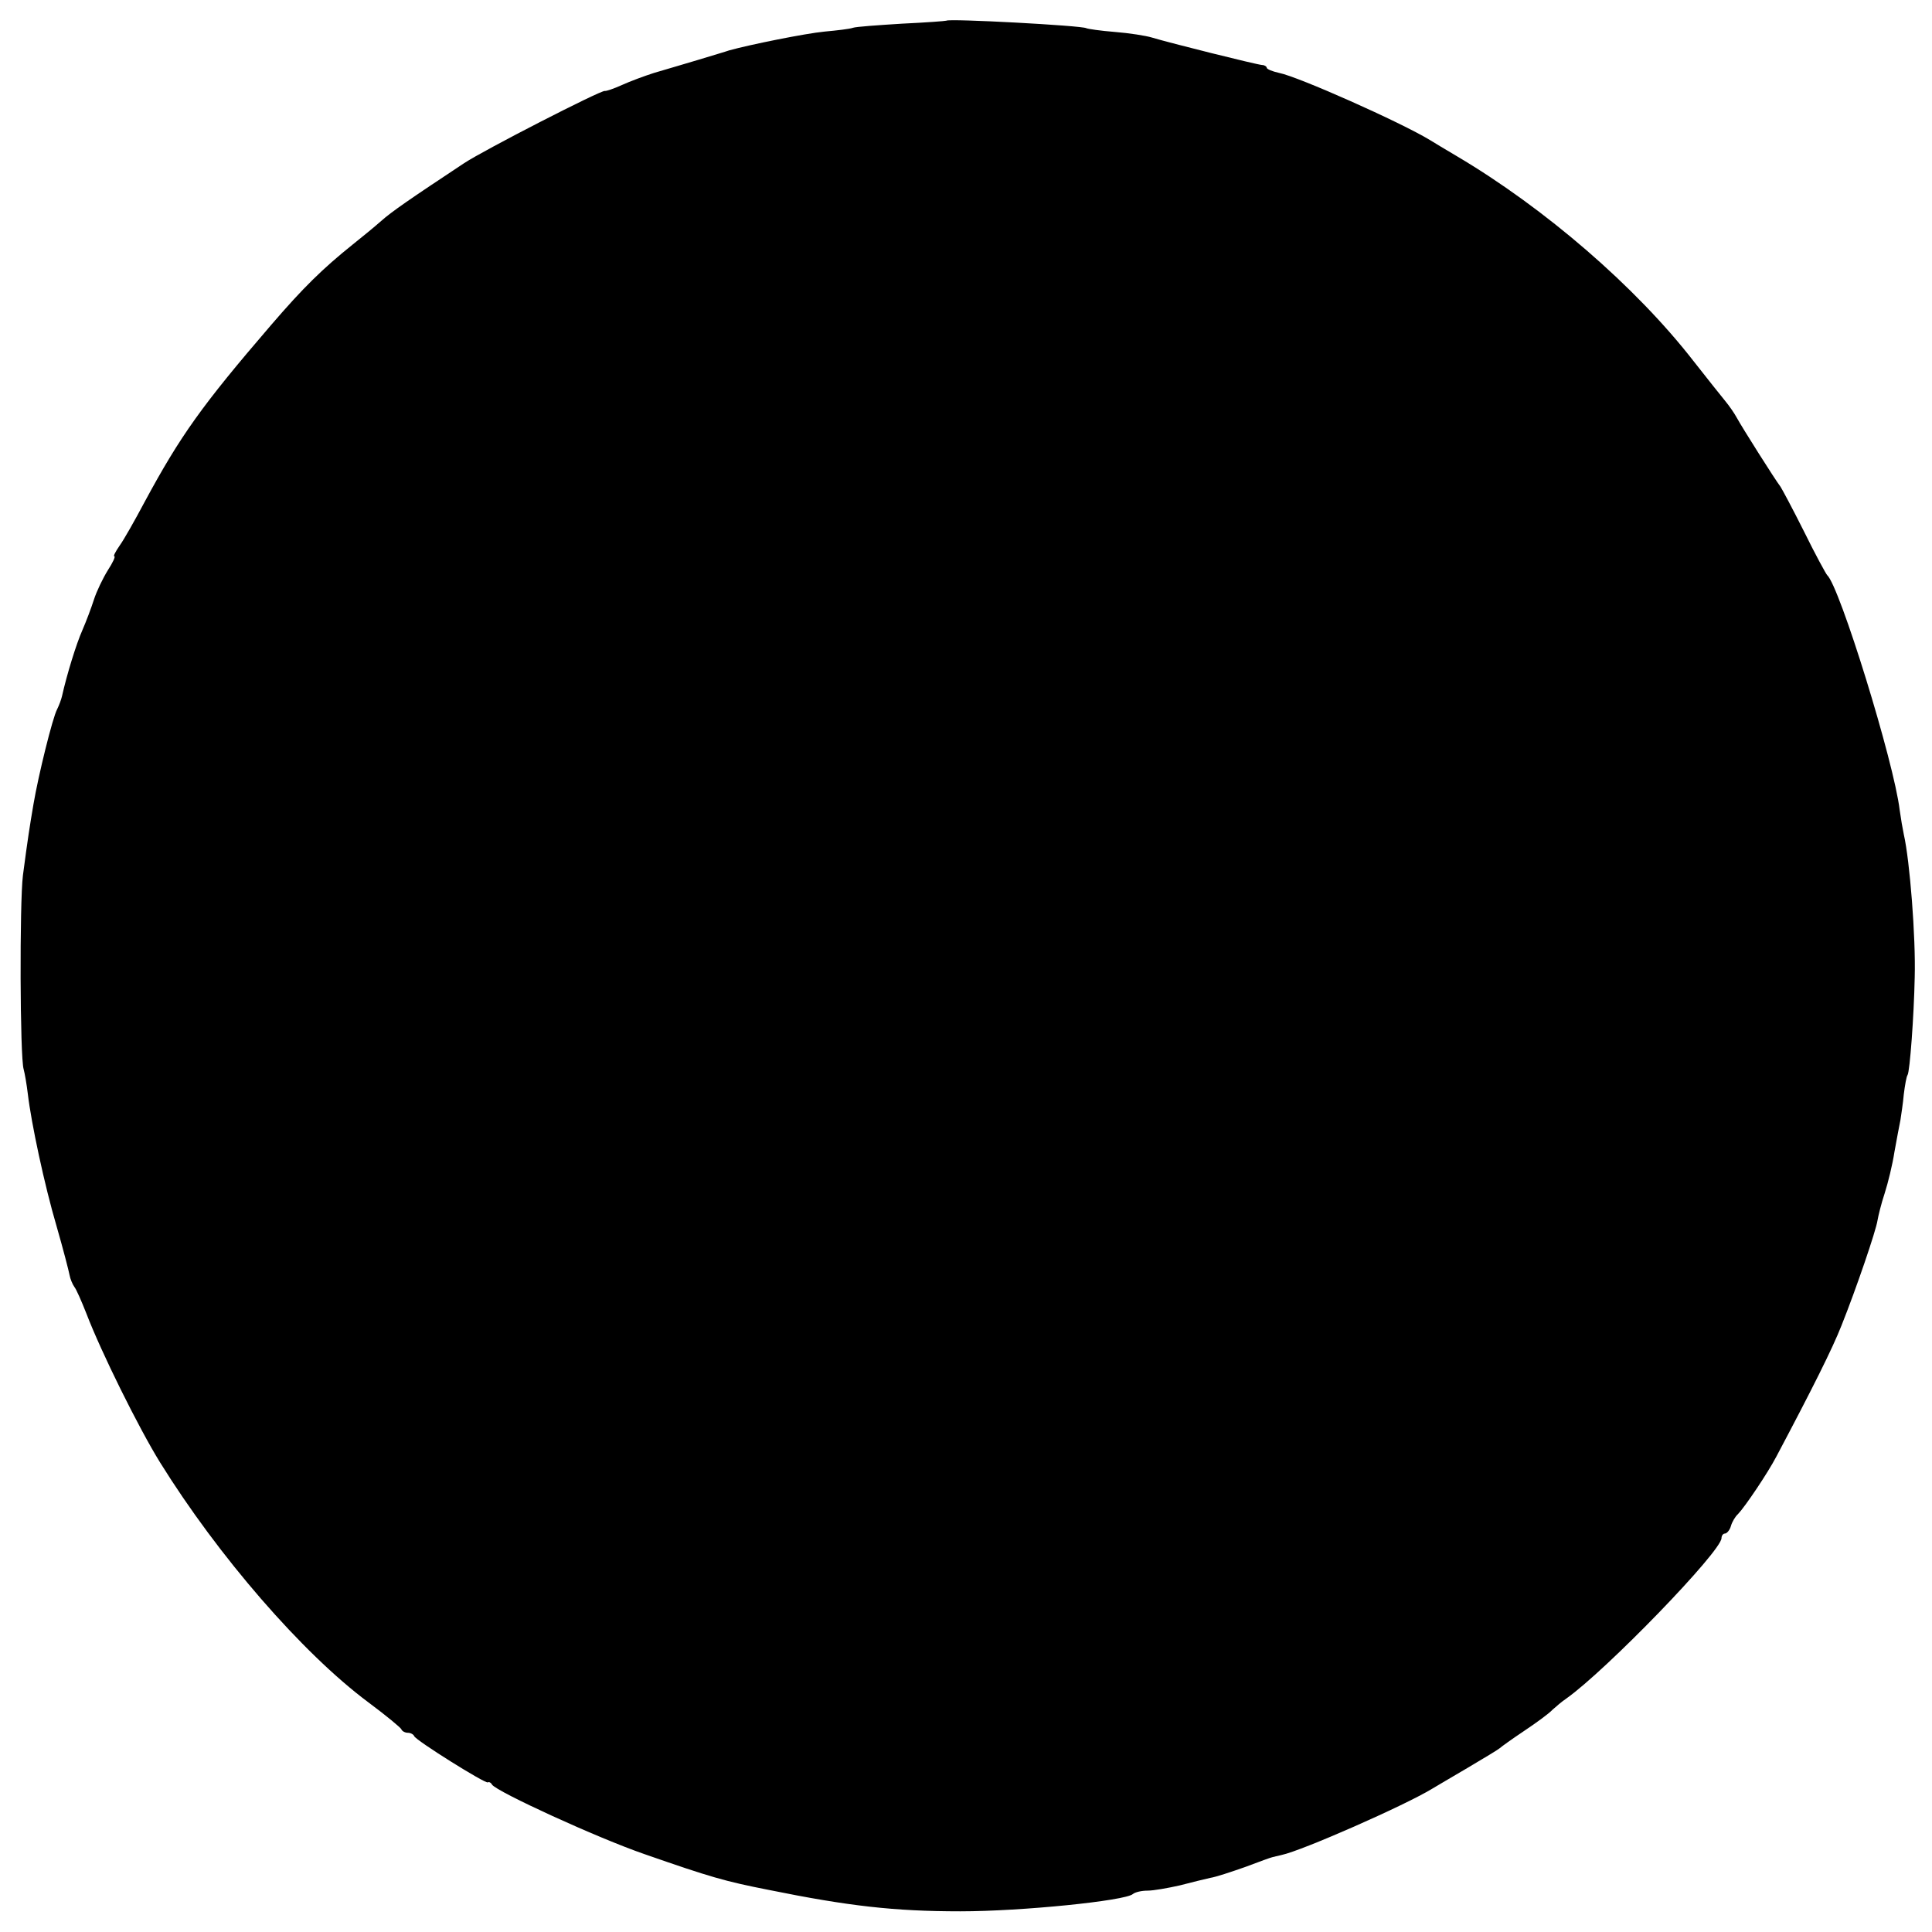 <?xml version="1.0" standalone="no"?>
<!DOCTYPE svg PUBLIC "-//W3C//DTD SVG 20010904//EN"
 "http://www.w3.org/TR/2001/REC-SVG-20010904/DTD/svg10.dtd">
<svg version="1.0" xmlns="http://www.w3.org/2000/svg"
 width="514pt" height="514pt" viewBox="0 0 514 514"
 preserveAspectRatio="xMidYMid meet">
<g transform="translate(0,514) scale(0.1,-0.1)"
fill="#000000" stroke="none">
<path d="M2518 5085 c-2 -1 -55 -5 -119 -8 -63 -4 -122 -8 -130 -11 -8 -3 -42
-7 -75 -10 -52 -5 -200 -35 -254 -50 -8 -3 -46 -14 -85 -26 -38 -11 -90 -27
-115 -34 -25 -8 -63 -22 -85 -32 -22 -10 -43 -17 -46 -16 -11 2 -321 -157
-374 -192 -145 -96 -193 -129 -221 -154 -17 -15 -51 -43 -75 -62 -81 -65 -132
-115 -218 -215 -184 -214 -241 -294 -336 -470 -26 -49 -56 -102 -67 -117 -11
-16 -17 -28 -14 -28 4 0 -4 -17 -17 -37 -13 -21 -30 -56 -37 -78 -7 -22 -21
-59 -31 -82 -16 -36 -41 -117 -54 -175 -2 -9 -8 -25 -13 -35 -12 -22 -50 -176
-63 -253 -10 -59 -15 -90 -28 -189 -9 -72 -8 -485 2 -516 3 -11 8 -40 11 -65
9 -77 44 -242 77 -354 17 -59 32 -117 34 -128 2 -11 8 -25 13 -32 5 -6 19 -38
32 -71 39 -102 139 -304 196 -396 154 -248 378 -507 554 -638 47 -35 87 -68
88 -72 2 -5 10 -9 17 -9 7 0 15 -4 17 -9 4 -11 189 -127 196 -123 2 2 8 0 11
-6 13 -19 281 -142 406 -185 175 -61 213 -72 330 -95 212 -43 334 -57 510 -57
163 0 439 28 459 46 6 5 23 9 39 9 16 0 55 7 86 14 31 8 67 17 81 20 14 2 56
16 93 29 37 14 70 26 72 26 3 1 6 1 8 2 1 0 9 2 17 4 53 11 326 131 400 176 8
5 51 30 95 56 44 26 82 49 85 52 3 3 32 24 65 46 33 22 67 47 75 56 9 8 25 22
37 30 106 75 413 392 413 427 0 6 4 12 9 12 5 0 13 9 16 20 3 11 12 26 19 32
19 20 79 109 102 153 96 181 149 287 173 348 40 100 92 253 96 280 2 12 10 45
19 72 9 28 21 77 26 110 6 33 13 71 16 85 2 14 7 45 9 69 3 24 7 47 10 51 6 9
17 157 19 260 3 106 -13 310 -29 380 -3 14 -8 43 -11 65 -15 127 -160 596
-193 625 -3 3 -31 54 -61 115 -30 60 -59 114 -63 120 -14 18 -103 159 -116
183 -7 13 -21 33 -31 45 -10 12 -48 60 -85 107 -153 197 -395 406 -630 545
-27 16 -59 35 -70 42 -79 48 -351 169 -402 179 -18 4 -33 10 -33 14 0 3 -6 7
-12 7 -15 1 -247 59 -293 73 -16 5 -61 12 -99 15 -38 3 -72 8 -76 10 -11 7
-365 26 -372 20z"/>
</g>
</svg>
